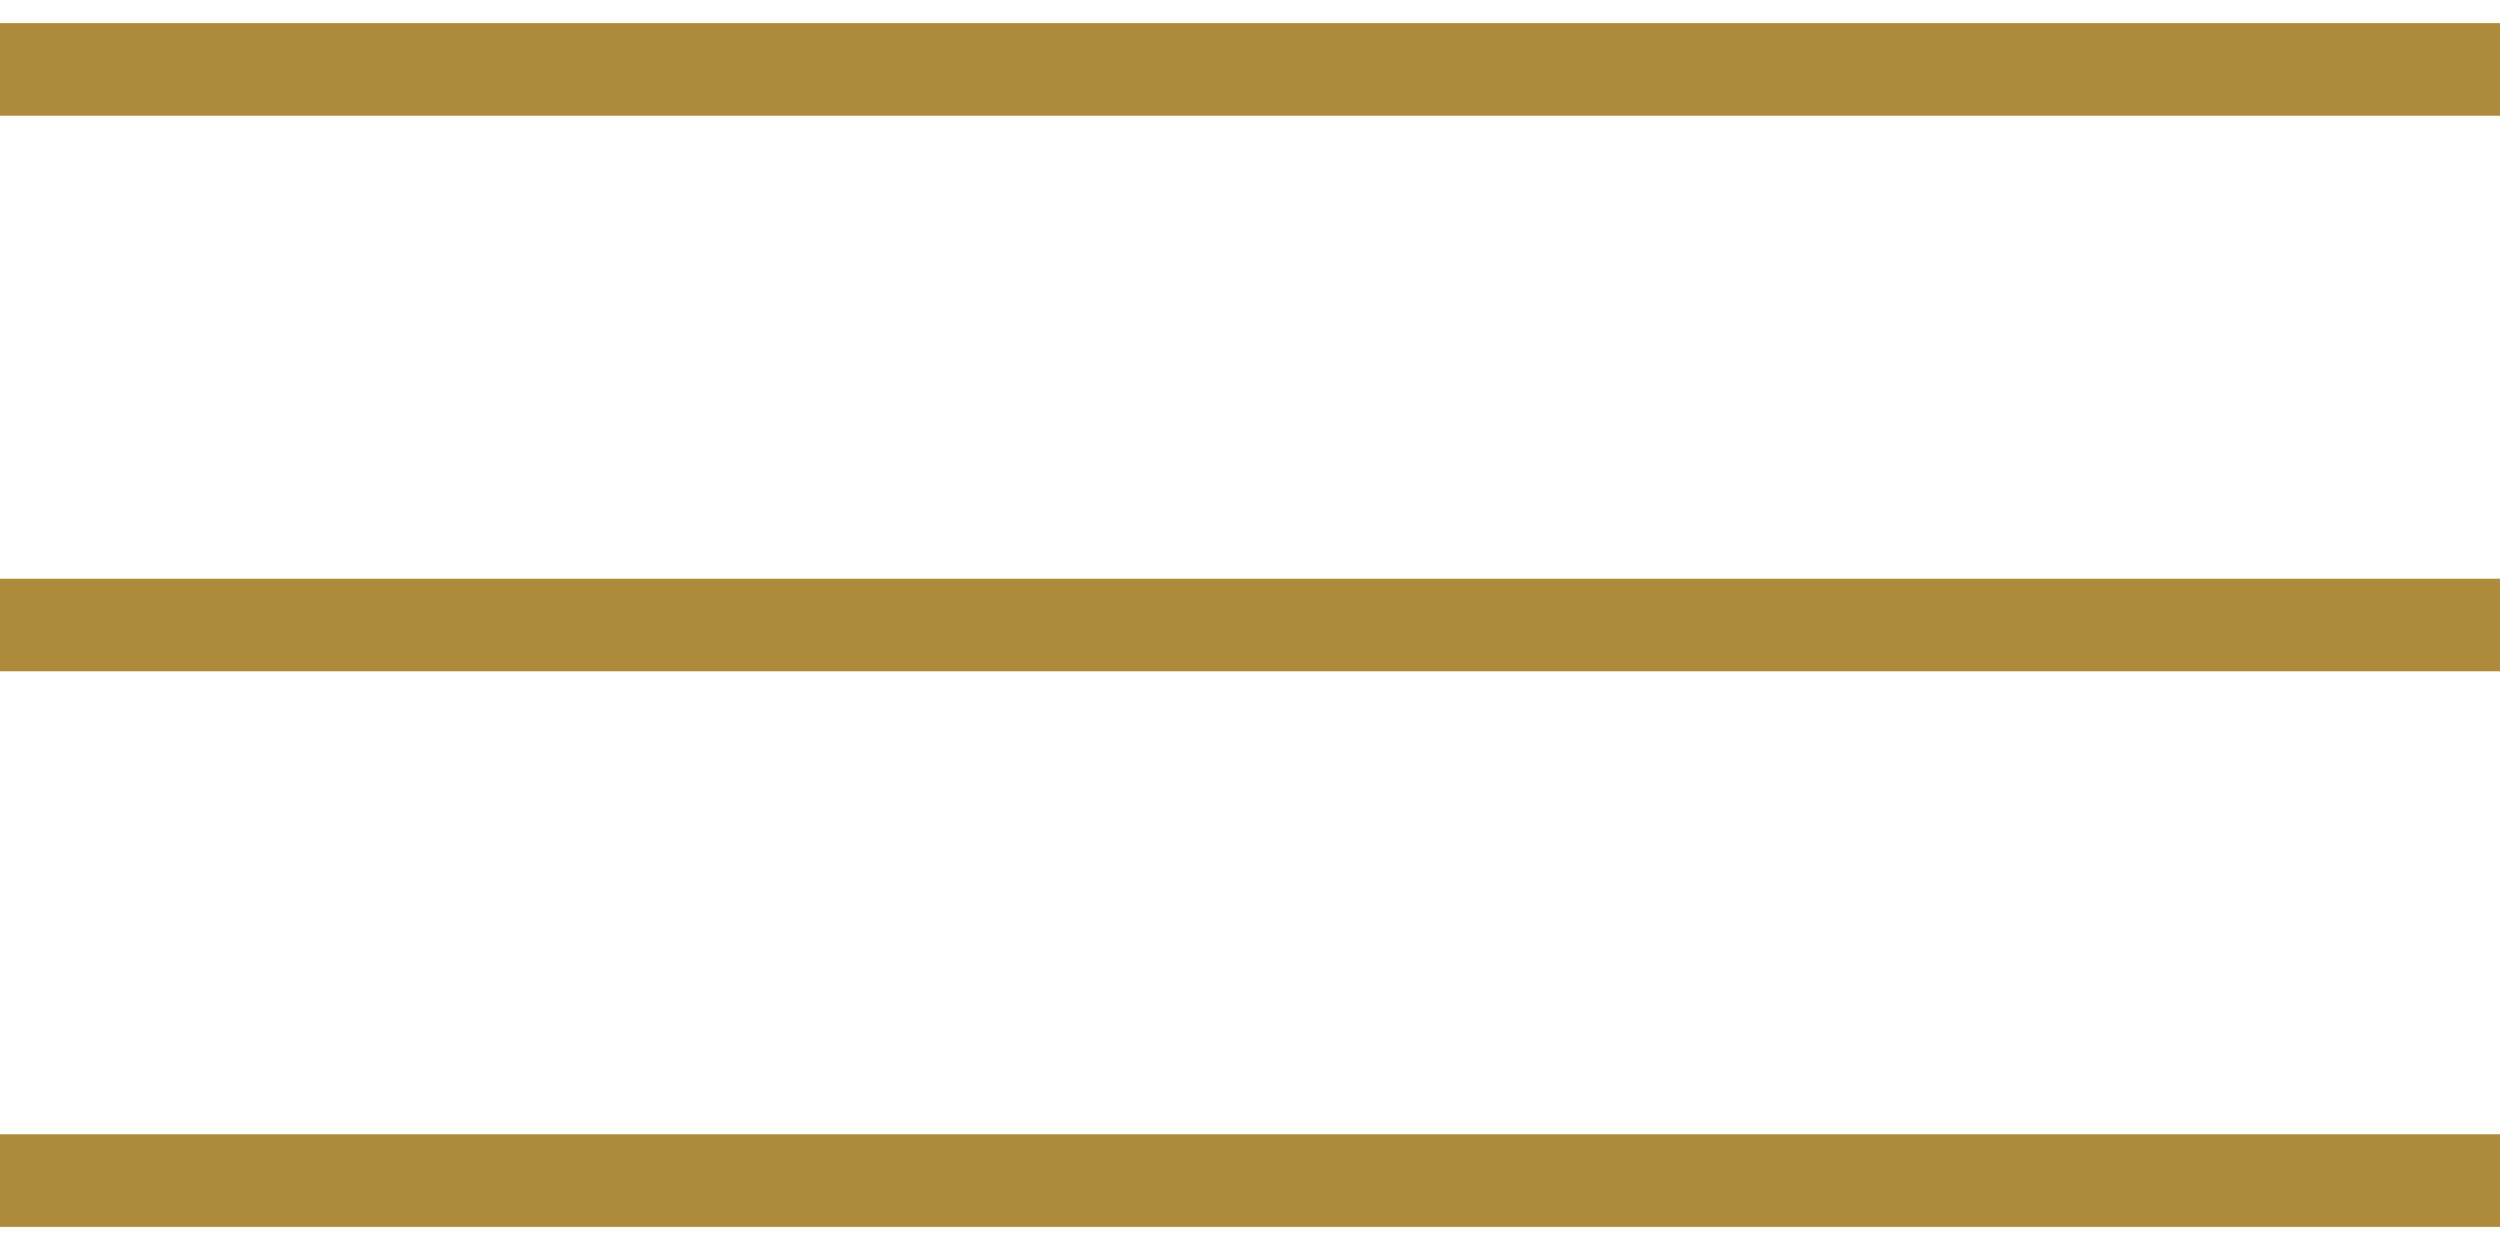 <svg width="54" height="27" viewBox="0 0 54 27" fill="none" xmlns="http://www.w3.org/2000/svg">
<g id="menu">
<rect id="Rectangle 35" y="0.5" width="54" height="2" fill="#AD8B3A"/>
<rect id="Rectangle 36" y="12.5" width="54" height="2" fill="#AD8B3A"/>
<rect id="Rectangle 37" y="24.5" width="54" height="2" fill="#AD8B3A"/>
</g>
</svg>
